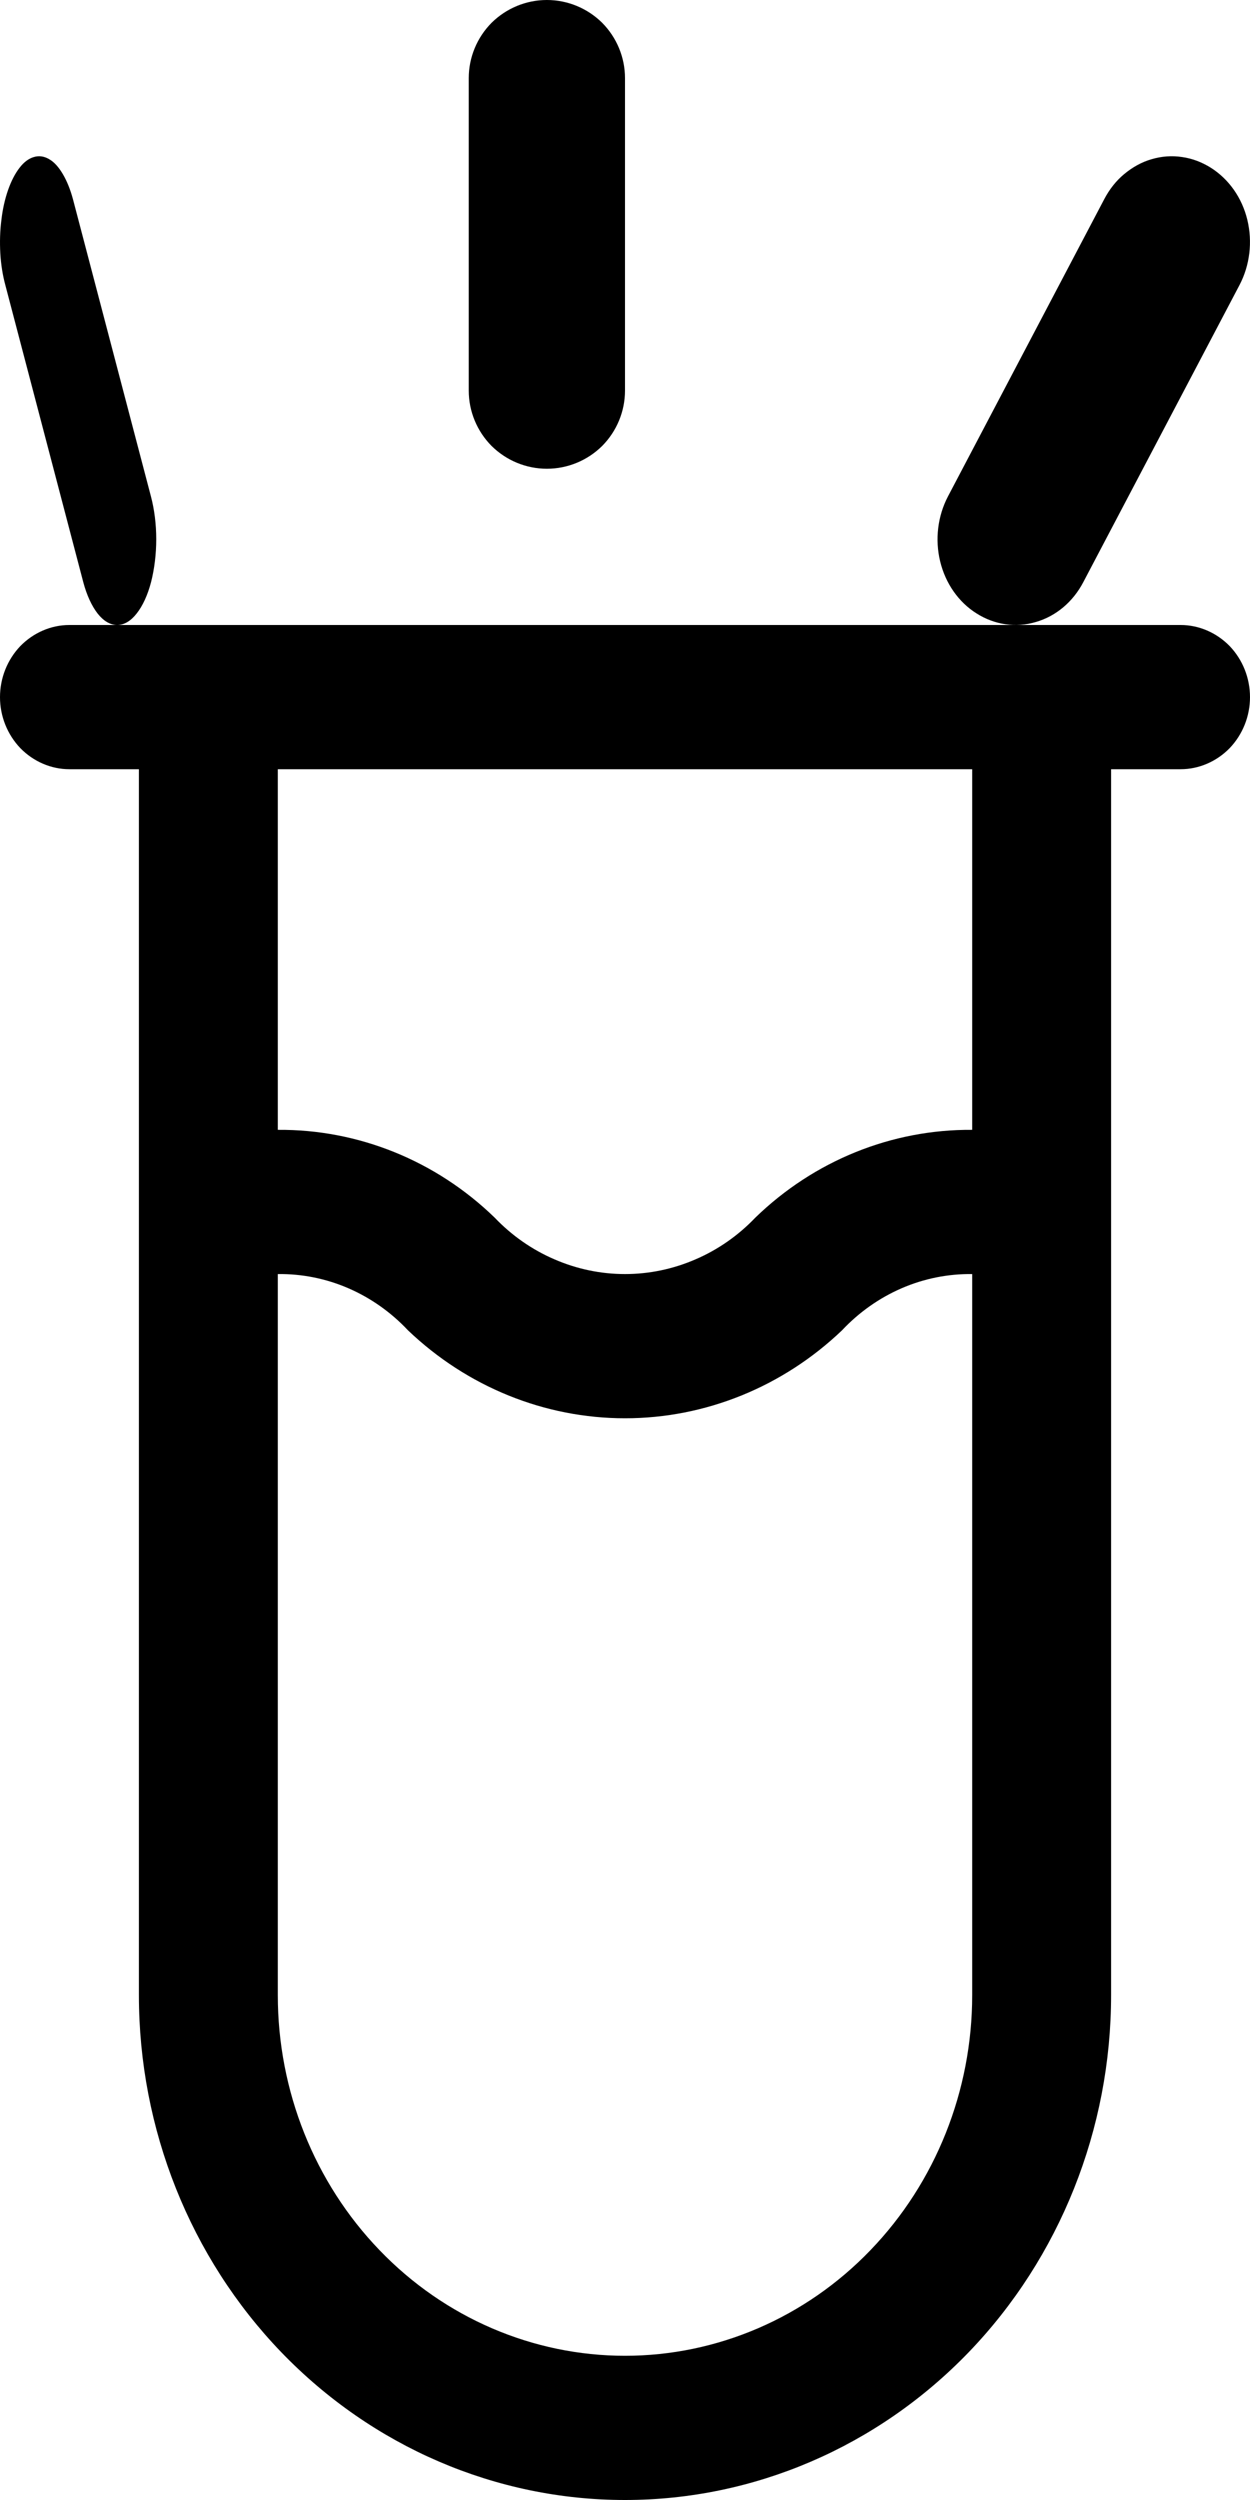 <svg width="8" height="16" viewBox="0 0 8 16" fill="none" xmlns="http://www.w3.org/2000/svg">
<path d="M7.556 4H0.444C0.327 4 0.214 4.049 0.13 4.135C0.047 4.222 0 4.339 0 4.462C0 4.584 0.047 4.701 0.13 4.788C0.214 4.874 0.327 4.923 0.444 4.923H0.889V12.769C0.889 13.626 1.217 14.448 1.8 15.054C2.384 15.66 3.175 16 4 16C4.825 16 5.616 15.66 6.2 15.054C6.783 14.448 7.111 13.626 7.111 12.769V4.923H7.556C7.673 4.923 7.786 4.874 7.87 4.788C7.953 4.701 8 4.584 8 4.462C8 4.339 7.953 4.222 7.87 4.135C7.786 4.049 7.673 4 7.556 4ZM6.222 12.769C6.222 13.381 5.988 13.968 5.571 14.401C5.155 14.834 4.589 15.077 4 15.077C3.411 15.077 2.845 14.834 2.429 14.401C2.012 13.968 1.778 13.381 1.778 12.769V8.154C1.933 8.152 2.087 8.183 2.23 8.245C2.373 8.307 2.503 8.399 2.611 8.514C2.99 8.876 3.486 9.077 4 9.077C4.514 9.077 5.01 8.876 5.389 8.514C5.497 8.399 5.627 8.307 5.77 8.245C5.913 8.183 6.067 8.152 6.222 8.154V12.769ZM6.222 7.231C5.707 7.227 5.21 7.428 4.834 7.793C4.724 7.908 4.595 7.998 4.451 8.06C4.308 8.122 4.155 8.154 4 8.154C3.845 8.154 3.692 8.122 3.549 8.06C3.405 7.998 3.276 7.908 3.166 7.793C2.79 7.428 2.293 7.227 1.778 7.231V4.923H6.222V7.231Z" fill="black"/>
<path d="M7.75 1.074C7.693 1.038 7.63 1.014 7.565 1.005C7.5 0.995 7.434 1 7.37 1.019C7.307 1.037 7.248 1.07 7.195 1.114C7.143 1.157 7.1 1.212 7.067 1.275L6.067 3.177C6.001 3.303 5.983 3.453 6.017 3.593C6.051 3.734 6.135 3.854 6.25 3.926C6.365 3.999 6.501 4.019 6.629 3.981C6.758 3.944 6.867 3.852 6.933 3.726L7.933 1.824C7.999 1.698 8.017 1.548 7.983 1.407C7.949 1.266 7.865 1.147 7.75 1.074Z" fill="black"/>
<path d="M0.75 4C0.794 4 0.837 3.975 0.875 3.926C0.913 3.878 0.945 3.809 0.967 3.725C0.988 3.642 1 3.547 1 3.451C1 3.355 0.988 3.26 0.966 3.177L0.467 1.275C0.45 1.212 0.428 1.158 0.402 1.114C0.376 1.07 0.347 1.037 0.315 1.019C0.283 1 0.25 0.995 0.217 1.005C0.185 1.014 0.153 1.037 0.125 1.074C0.097 1.11 0.072 1.158 0.052 1.215C0.032 1.272 0.017 1.337 0.009 1.407C1.32878e-05 1.477 -0.002 1.549 0.002 1.621C0.006 1.692 0.017 1.761 0.034 1.824L0.533 3.726C0.555 3.809 0.587 3.878 0.625 3.927C0.663 3.975 0.706 4 0.75 4Z" fill="black"/>
<path d="M3.5 3C3.633 3 3.76 2.947 3.854 2.854C3.947 2.76 4 2.633 4 2.5V0.5C4 0.367 3.947 0.24 3.854 0.146C3.76 0.053 3.633 0 3.5 0C3.367 0 3.24 0.053 3.146 0.146C3.053 0.24 3 0.367 3 0.5V2.5C3 2.633 3.053 2.76 3.146 2.854C3.24 2.947 3.367 3 3.5 3Z" fill="black"/>
</svg>
